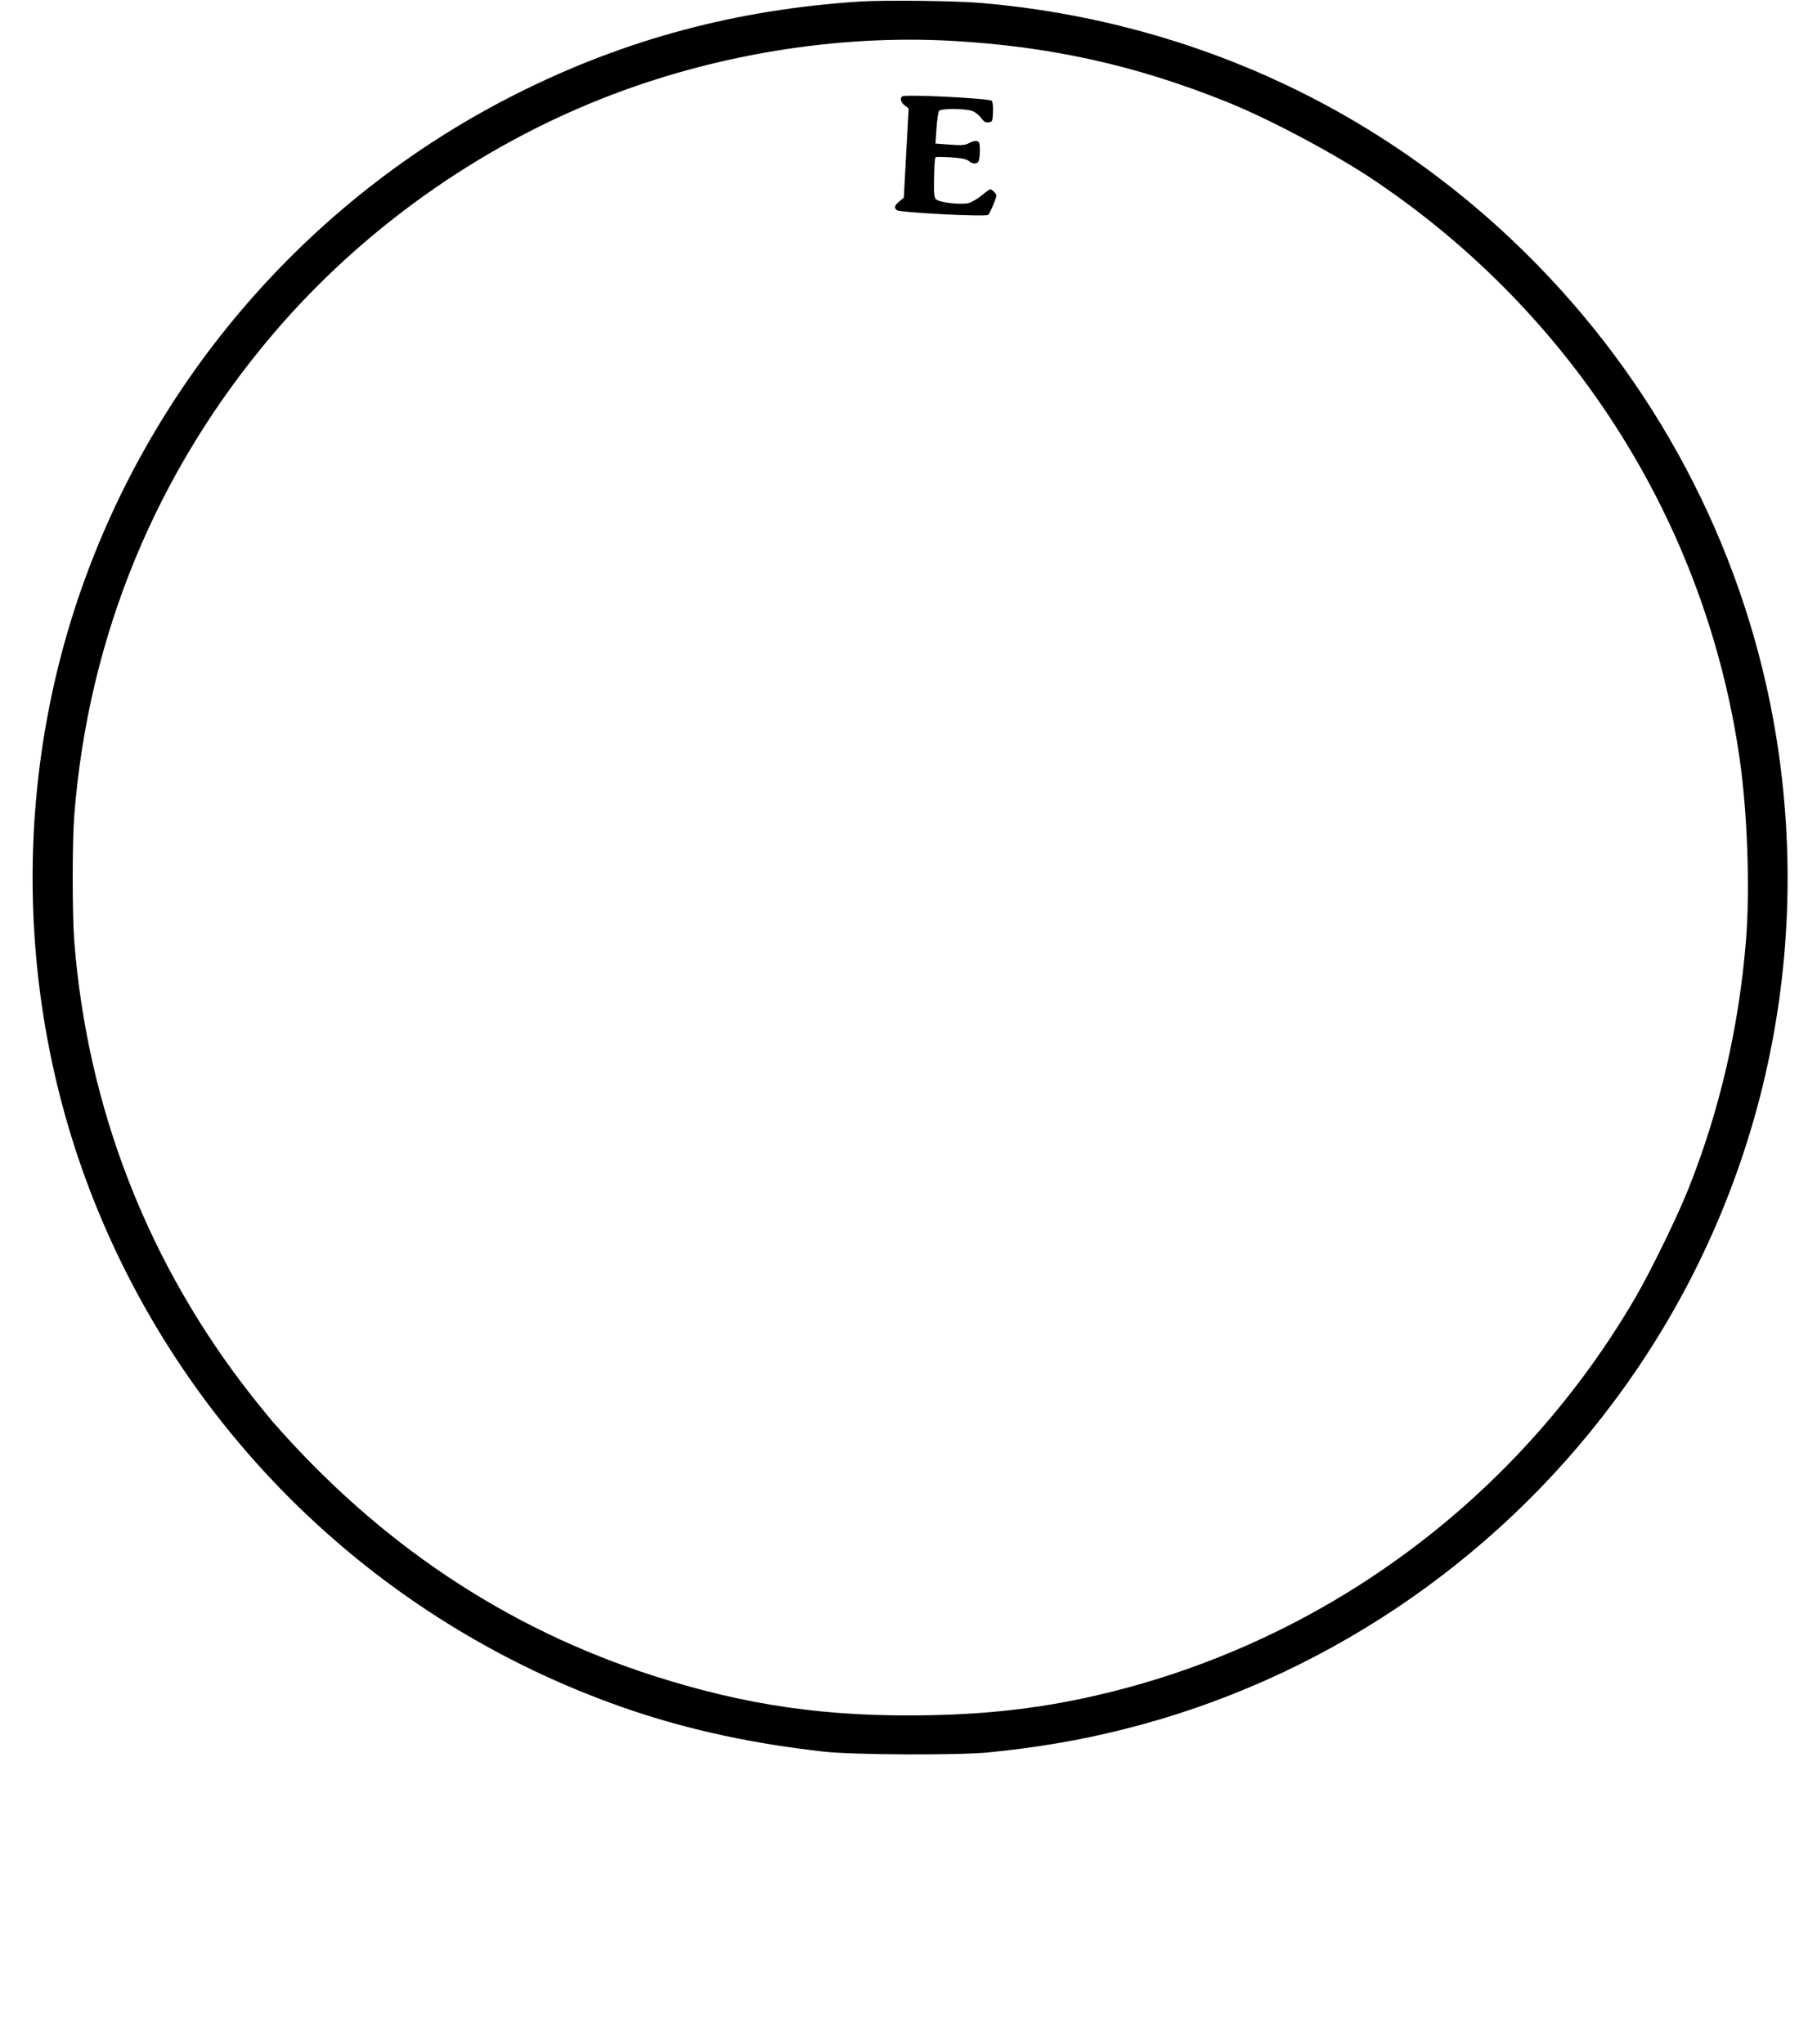 <?xml version="1.0" standalone="no"?>
<!DOCTYPE svg PUBLIC "-//W3C//DTD SVG 20010904//EN"
 "http://www.w3.org/TR/2001/REC-SVG-20010904/DTD/svg10.dtd">
<svg version="1.0" xmlns="http://www.w3.org/2000/svg"
 width="1200pt" height="1350pt" viewBox="0 0 1200 1350"
 preserveAspectRatio="xMidYMid meet">


  <rect width="1200" height="1350" fill="white" />

  <g transform="translate(0,1350) scale(0.1,-0.1)"
  fill="#000000" stroke="none">
    <path d="M5680 13490 c-817 -53 -1549 -249 -2258 -604 -1333 -667 -2361 -1825
    -2867 -3226 -473 -1310 -451 -2780 60 -4075 631 -1599 1938 -2837 3570 -3384
    386 -129 793 -216 1255 -268 198 -22 882 -25 1090 -5 313 31 604 80 893 153
    1285 322 2433 1088 3233 2160 942 1259 1327 2839 1074 4399 -190 1167 -741
    2255 -1575 3109 -981 1005 -2260 1608 -3670 1731 -167 15 -643 20 -805 10z
    m610 -260 c649 -37 1211 -161 1807 -401 284 -113 719 -345 978 -519 1318 -886
    2192 -2270 2414 -3820 52 -358 69 -862 42 -1200 -46 -569 -173 -1119 -376
    -1630 -72 -184 -249 -546 -350 -721 -745 -1283 -1968 -2217 -3395 -2593 -431
    -113 -817 -165 -1295 -173 -653 -11 -1185 65 -1790 258 -976 312 -1819 873
    -2527 1684 -19 22 -77 94 -130 160 -689 873 -1093 1908 -1178 3017 -13 176
    -13 639 0 816 91 1188 544 2285 1319 3193 581 680 1343 1224 2177 1552 726
    286 1543 420 2304 377z"/>
    <path d="M5957 12863 c-15 -14 -6 -42 19 -60 l25 -19 -16 -294 -16 -295 -29
    -25 c-33 -27 -37 -42 -17 -58 19 -16 586 -45 603 -31 12 10 54 109 54 129 0
    11 -29 40 -40 40 -4 0 -30 -18 -56 -40 -27 -22 -66 -45 -87 -51 -50 -13 -193
    3 -215 25 -13 12 -15 39 -13 143 1 70 5 131 9 134 4 4 51 3 104 0 70 -5 102
    -12 116 -24 24 -22 59 -22 66 1 9 27 10 108 2 120 -10 16 -31 15 -68 -4 -25
    -13 -48 -15 -126 -9 l-94 7 7 102 c4 55 11 107 17 114 15 17 179 16 222 -2 18
    -7 43 -28 56 -45 17 -25 28 -31 49 -29 25 3 26 6 29 67 2 36 -2 69 -8 75 -17
    17 -578 45 -593 29z"/>
  </g>
</svg>
